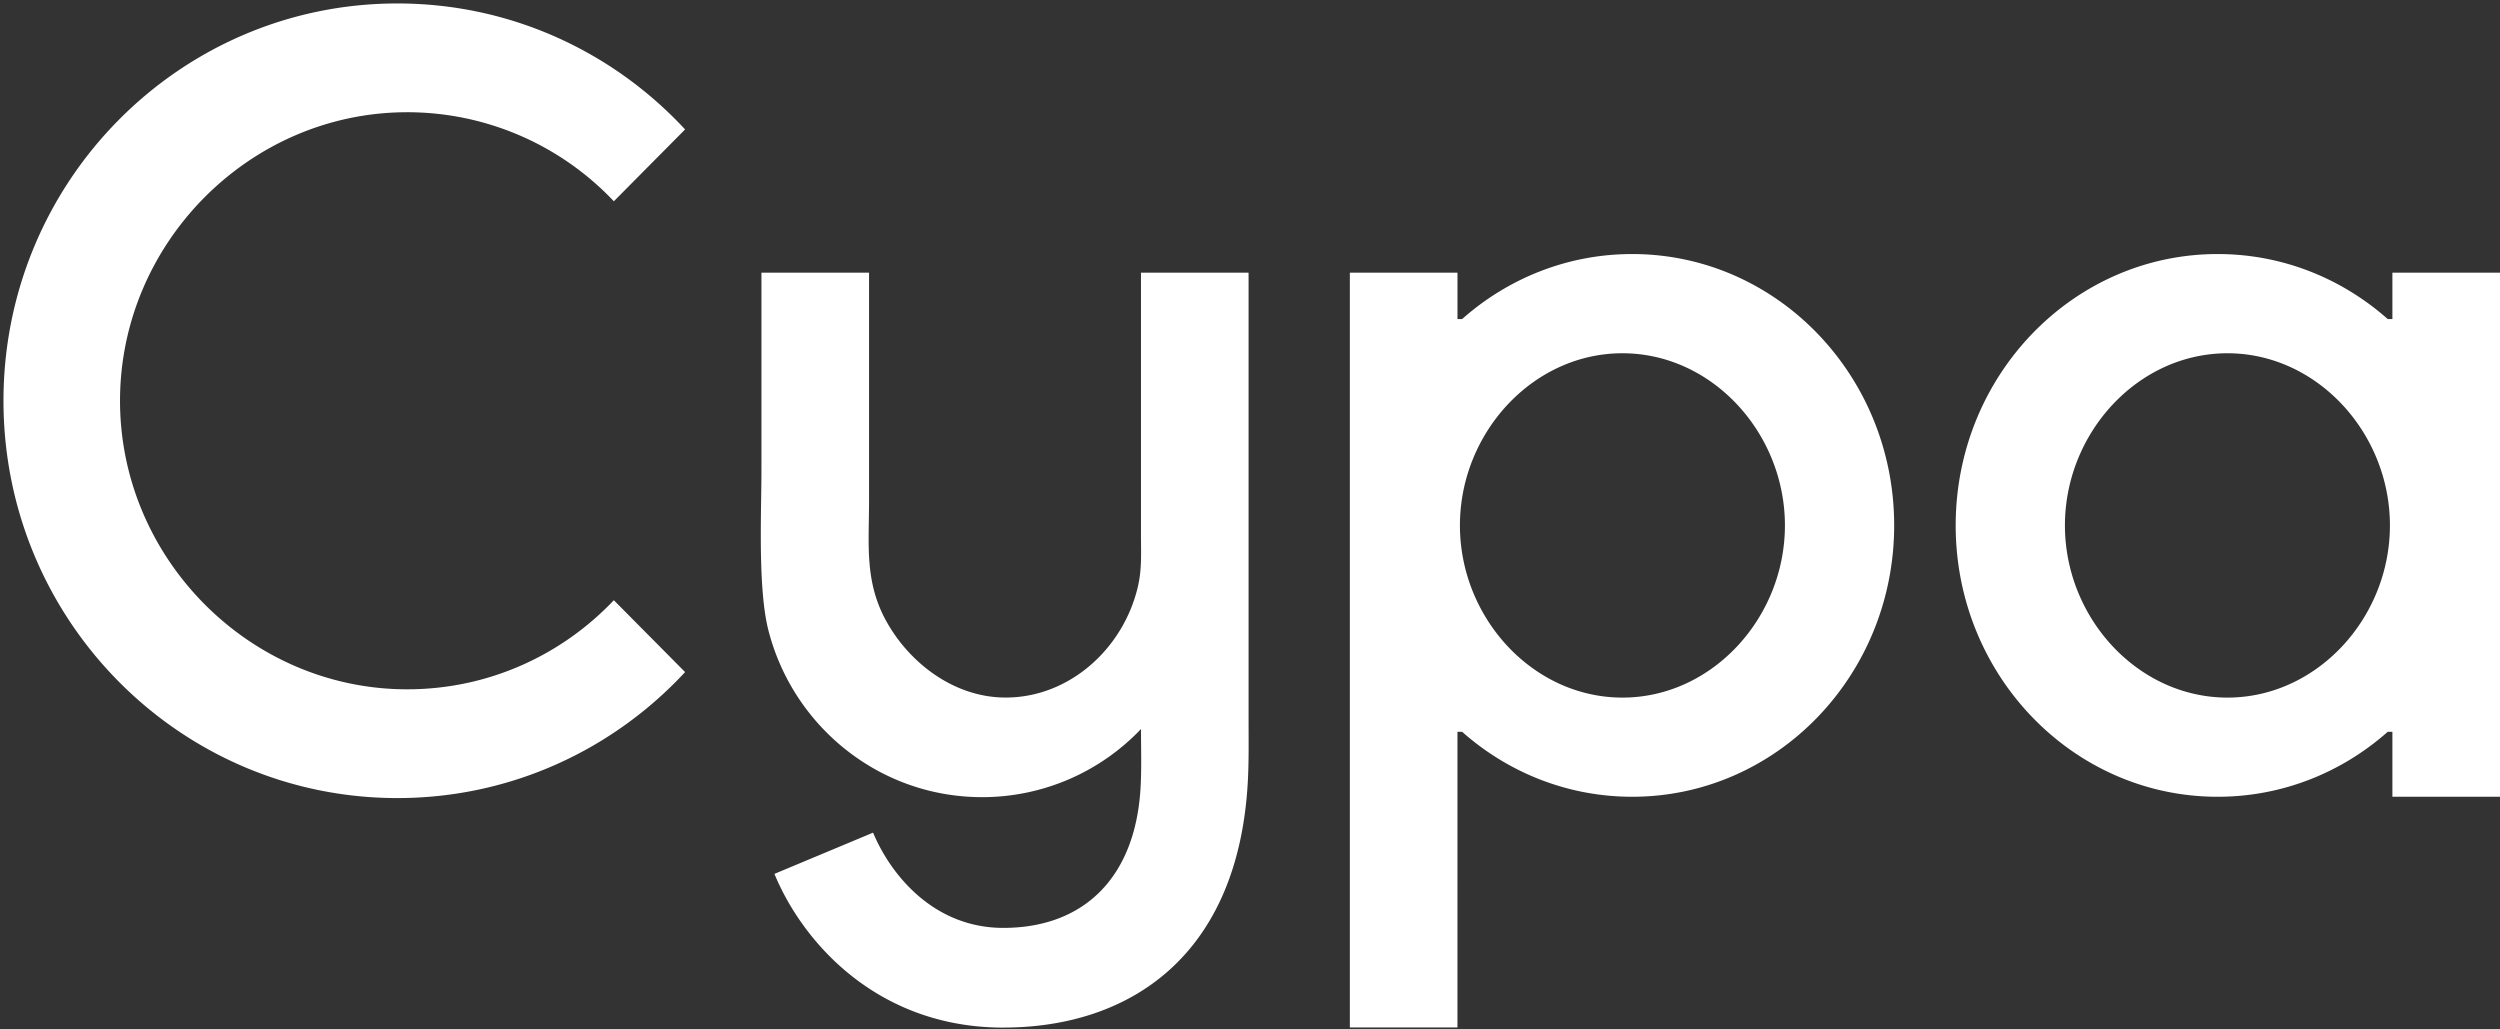 <svg xmlns="http://www.w3.org/2000/svg" width="102" height="42" viewBox="0 0 102 42"><rect x="0" y="0" width="102" height="42" fill="#333333" stroke="none"/><g><g><path fill="#fff" d="M97.42 13.018h.19v-1.893H102v21.383h-4.39v-2.651h-.19c-1.867 1.653-4.29 2.651-6.94 2.651-5.903 0-10.688-4.956-10.688-11.07 0-6.115 4.785-11.073 10.688-11.073 2.65 0 5.073 1 6.94 2.653zm-6.54 1.395c-3.663 0-6.631 3.257-6.631 7.024s2.968 7.025 6.63 7.025 6.63-3.258 6.63-7.025c0-3.767-2.968-7.024-6.63-7.024zM40.933 41.926c-5.112 0-8.176-3.457-9.336-6.272l4.024-1.682c.726 1.737 2.484 3.886 5.312 3.886 3.272 0 5.378-2.034 5.6-5.684.048-.794.02-1.63.02-2.43a8.937 8.937 0 0 1-6.483 2.78c-4.195 0-7.72-2.894-8.72-6.812-.436-1.711-.283-4.827-.283-6.51v-8.077h4.39v9.335c0 1.741-.185 3.248.682 4.843.945 1.74 2.786 3.157 4.89 3.157 2.61 0 4.79-1.998 5.388-4.488.178-.742.135-1.38.135-2.136v-10.71h4.39V29.35c0 .825.014 1.64-.027 2.46-.357 7.156-4.786 10.115-9.982 10.115zm18.532-30.8v1.892h.189c1.867-1.654 4.29-2.653 6.94-2.653 5.903 0 10.688 4.958 10.688 11.072 0 6.115-4.785 11.071-10.688 11.071-2.65 0-5.073-.998-6.94-2.651h-.19V41.92h-4.39V11.125zm.1 10.311c0 3.767 2.968 7.025 6.63 7.025s6.63-3.258 6.63-7.025c0-3.767-2.968-7.024-6.63-7.024s-6.63 3.257-6.63 7.024zM27.952 5.281l-2.907 2.931a11.594 11.594 0 0 0-8.433-3.633c-6.426 0-11.715 5.337-11.715 11.773 0 6.434 5.289 11.772 11.715 11.772 3.316 0 6.309-1.396 8.433-3.635l2.907 2.932c-2.933 3.163-7.107 5.14-11.74 5.14-8.875 0-16.07-7.257-16.07-16.21 0-8.953 7.195-16.21 16.07-16.21 4.633 0 8.807 1.977 11.74 5.14z"/></g></g></svg>